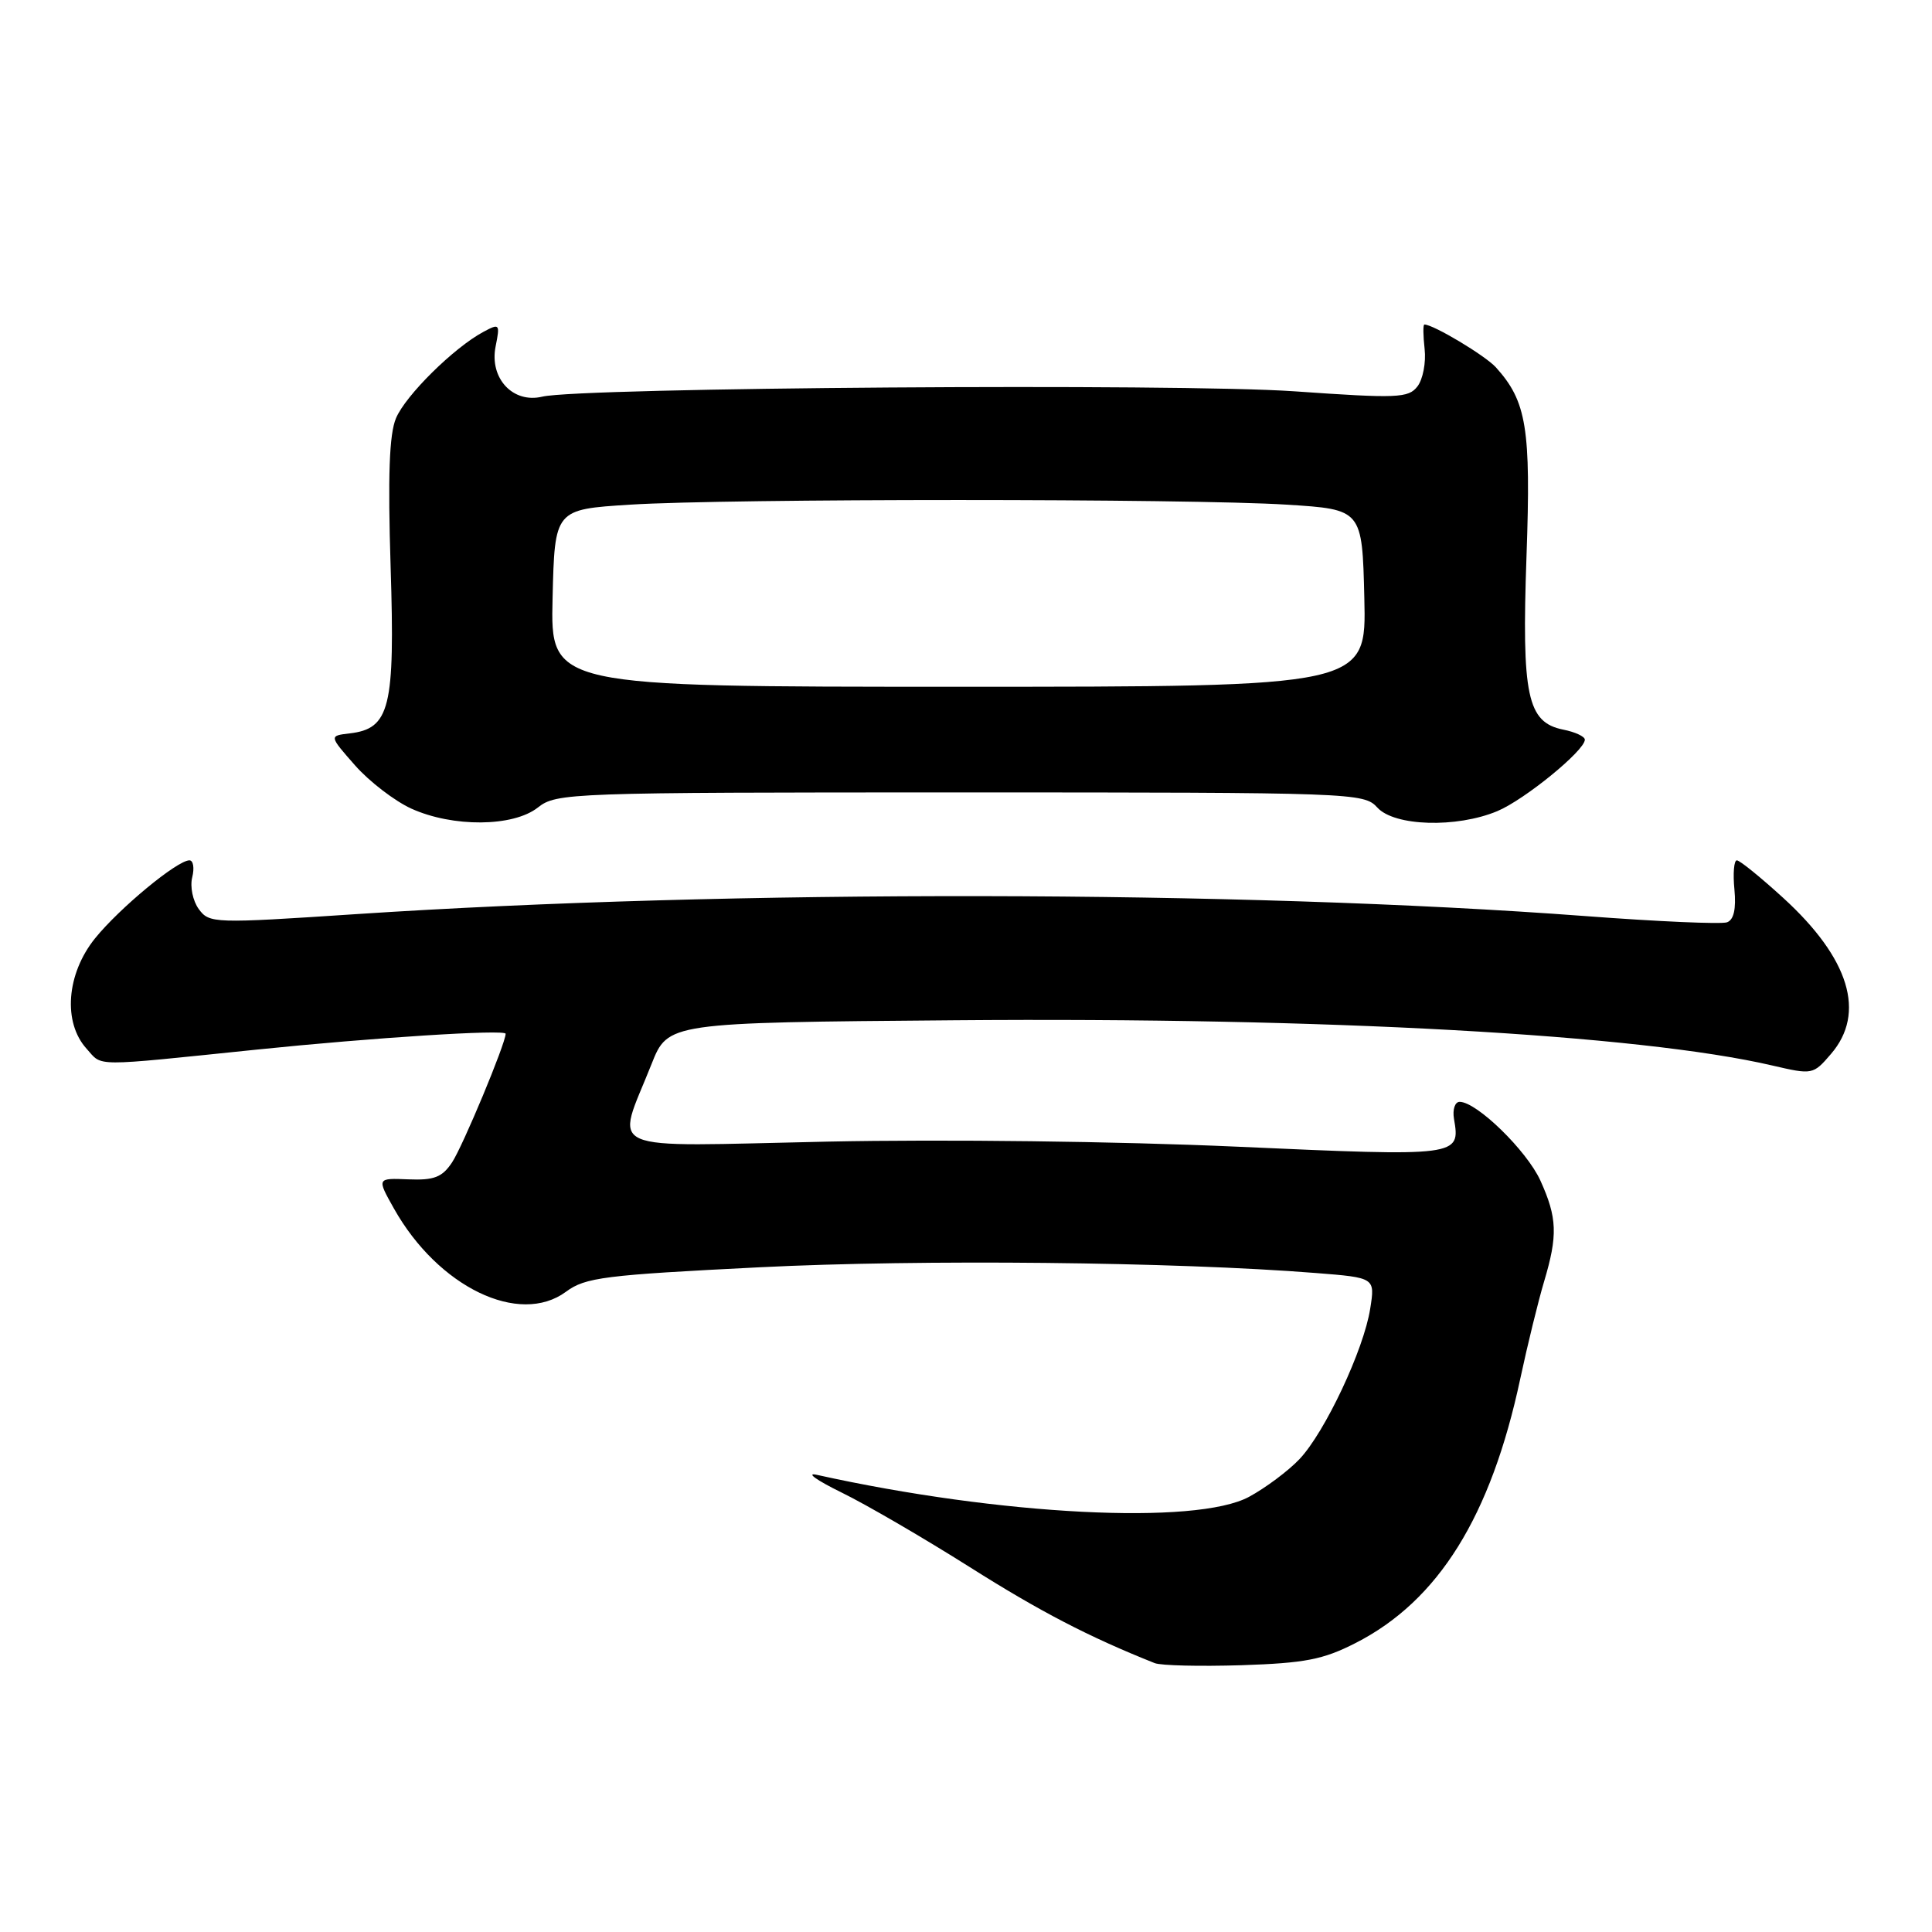 <?xml version="1.0" encoding="UTF-8" standalone="no"?>
<!DOCTYPE svg PUBLIC "-//W3C//DTD SVG 1.1//EN" "http://www.w3.org/Graphics/SVG/1.1/DTD/svg11.dtd" >
<svg xmlns="http://www.w3.org/2000/svg" xmlns:xlink="http://www.w3.org/1999/xlink" version="1.1" viewBox="0 0 256 256">
 <g >
 <path fill="currentColor"
d=" M 179.62 217.71 C 190.60 212.11 197.55 200.95 201.45 182.66 C 202.41 178.17 203.83 172.39 204.60 169.81 C 206.43 163.69 206.34 161.35 204.11 156.43 C 202.30 152.46 195.68 146.00 193.41 146.00 C 192.79 146.00 192.45 147.01 192.66 148.25 C 193.52 153.25 193.39 153.26 163.89 151.94 C 148.04 151.23 125.19 150.95 109.66 151.27 C 79.18 151.91 81.59 152.98 86.33 141.00 C 88.51 135.50 88.51 135.50 126.51 135.19 C 175.78 134.78 217.21 137.08 234.86 141.19 C 240.16 142.42 240.25 142.41 242.61 139.66 C 247.28 134.24 245.07 127.00 236.30 118.99 C 233.30 116.25 230.53 114.00 230.14 114.00 C 229.76 114.00 229.61 115.74 229.82 117.86 C 230.06 120.45 229.74 121.88 228.84 122.21 C 228.10 122.48 219.62 122.11 210.00 121.38 C 164.49 117.96 96.73 117.85 47.14 121.13 C 28.30 122.38 27.74 122.36 26.34 120.46 C 25.55 119.38 25.16 117.49 25.47 116.25 C 25.78 115.01 25.61 114.00 25.10 114.00 C 23.48 114.00 15.83 120.33 12.59 124.34 C 8.80 129.05 8.31 135.48 11.48 138.97 C 13.64 141.36 11.93 141.35 34.00 139.08 C 49.32 137.50 67.00 136.37 67.00 136.98 C 66.99 138.28 61.32 151.89 59.89 154.04 C 58.59 155.99 57.52 156.41 54.11 156.27 C 49.93 156.10 49.93 156.10 52.20 160.14 C 58.05 170.54 68.80 175.74 75.00 171.16 C 77.56 169.26 80.09 168.95 100.67 167.92 C 122.03 166.85 155.71 167.20 174.35 168.68 C 182.21 169.30 182.21 169.30 181.56 173.40 C 180.72 178.82 175.56 189.78 172.19 193.34 C 170.71 194.90 167.70 197.15 165.50 198.34 C 158.49 202.12 132.50 200.80 108.22 195.42 C 106.73 195.09 108.20 196.14 111.50 197.76 C 114.80 199.37 122.45 203.83 128.50 207.65 C 137.78 213.52 144.28 216.90 153.00 220.37 C 153.82 220.70 159.00 220.82 164.50 220.65 C 172.92 220.37 175.31 219.91 179.62 217.71 Z  M 71.27 107.00 C 73.74 105.06 75.33 105.00 127.25 105.00 C 179.42 105.00 180.73 105.05 182.50 107.00 C 184.75 109.49 192.99 109.74 198.40 107.48 C 202.03 105.96 210.00 99.45 210.00 98.01 C 210.00 97.59 208.71 96.99 207.14 96.68 C 202.36 95.72 201.62 92.20 202.27 73.68 C 202.87 56.73 202.29 53.19 198.21 48.67 C 196.79 47.11 189.93 43.00 188.74 43.00 C 188.55 43.00 188.57 44.46 188.77 46.25 C 188.97 48.04 188.54 50.27 187.82 51.20 C 186.62 52.75 185.19 52.81 171.50 51.85 C 156.16 50.78 76.88 51.34 71.85 52.56 C 67.96 53.49 64.83 50.12 65.67 45.91 C 66.27 42.91 66.20 42.82 64.06 43.97 C 60.15 46.06 53.74 52.39 52.47 55.42 C 51.58 57.53 51.38 63.03 51.76 75.13 C 52.35 93.79 51.67 96.56 46.32 97.18 C 43.60 97.50 43.60 97.50 47.04 101.41 C 48.93 103.56 52.29 106.13 54.49 107.14 C 60.00 109.64 68.00 109.58 71.27 107.00 Z  M 73.22 79.25 C 73.50 67.50 73.50 67.50 83.50 66.87 C 96.45 66.05 157.55 66.05 170.50 66.87 C 180.50 67.50 180.50 67.50 180.78 79.25 C 181.06 91.00 181.06 91.00 127.00 91.00 C 72.94 91.00 72.94 91.00 73.22 79.25 Z "/>
</g>
</svg>